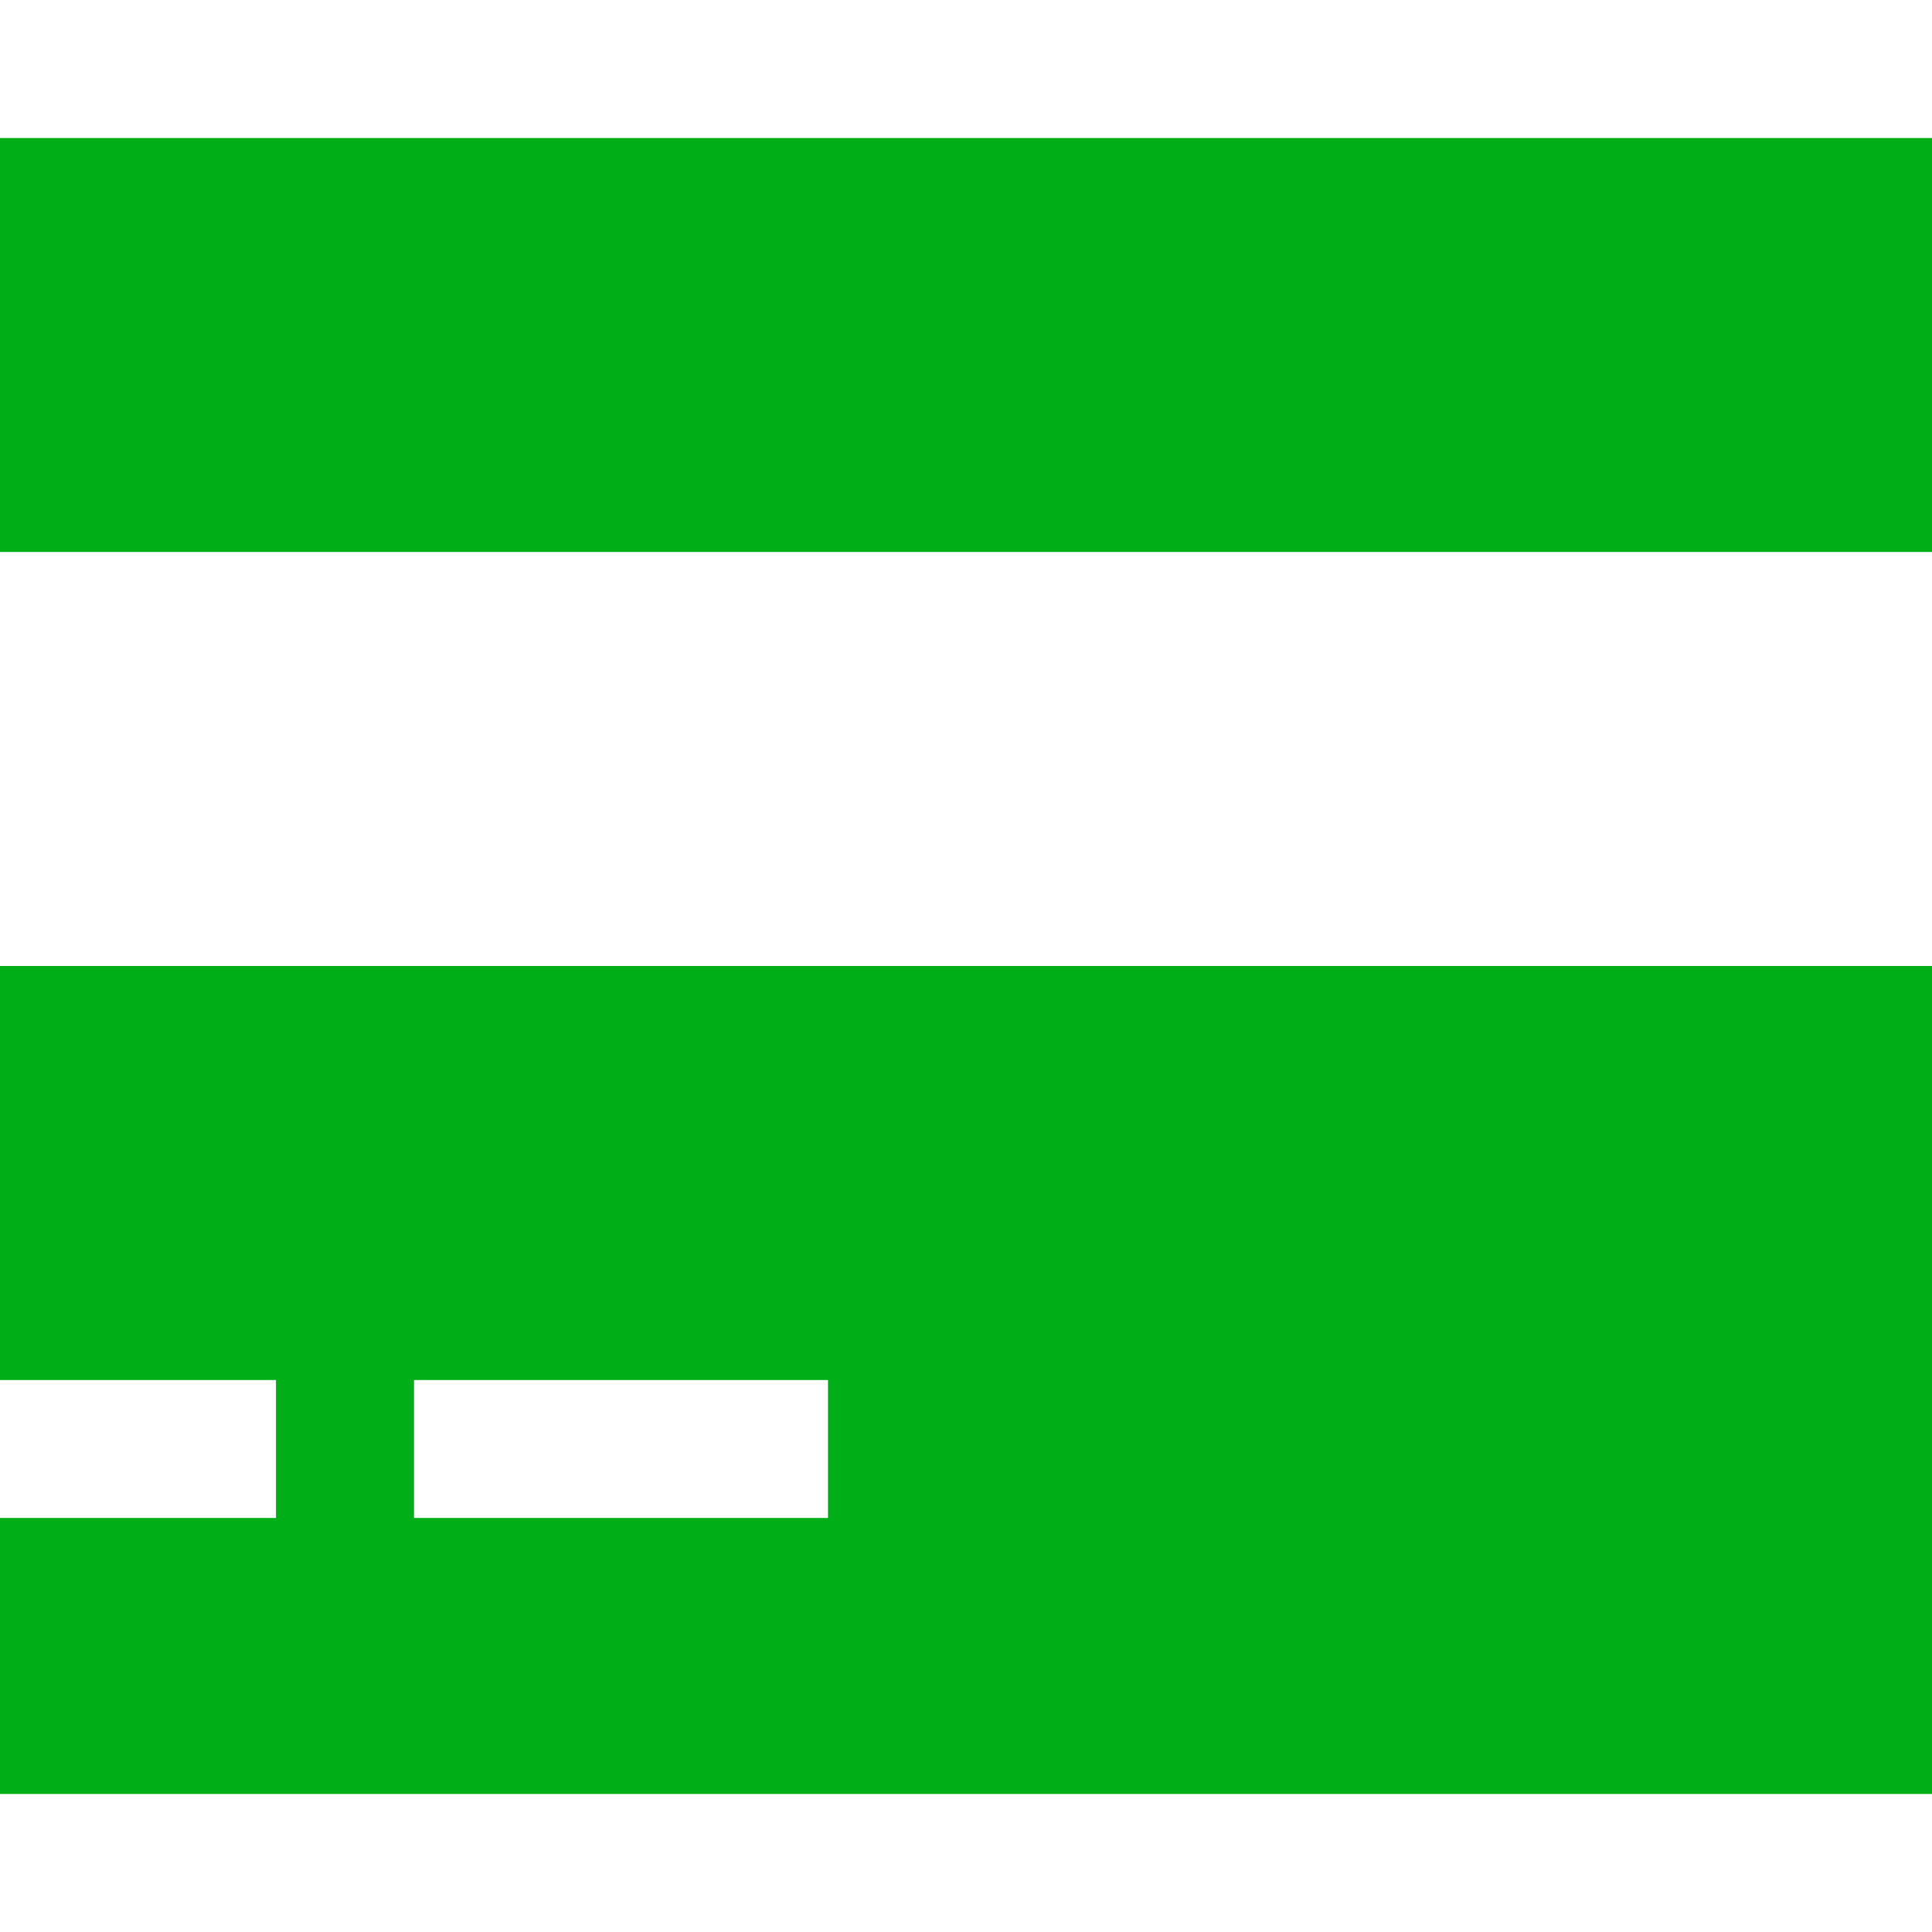 <?xml version="1.0" encoding="utf-8"?>
<!-- Generator: Adobe Illustrator 21.1.0, SVG Export Plug-In . SVG Version: 6.00 Build 0)  -->
<svg version="1.1" id="Layer_1" xmlns="http://www.w3.org/2000/svg" xmlns:xlink="http://www.w3.org/1999/xlink" x="0px" y="0px"
	 viewBox="0 0 1792 1792" style="enable-background:new 0 0 1792 1792;" xml:space="preserve">
<style type="text/css">
	.st0{fill:#00AE18;}
</style>
<path class="st0" d="M-256,1504V896h2304v608c0,44-15.7,81.7-47,113s-69,47-113,47H-96c-44,0-81.7-15.7-113-47S-256,1548-256,1504z
	 M384,1280v128h384v-128H384z M0,1280v128h256v-128H0z M1888,128c44,0,81.7,15.7,113,47s47,69,47,113v224H-256V288
	c0-44,15.7-81.7,47-113s69-47,113-47H1888z"/>
</svg>

